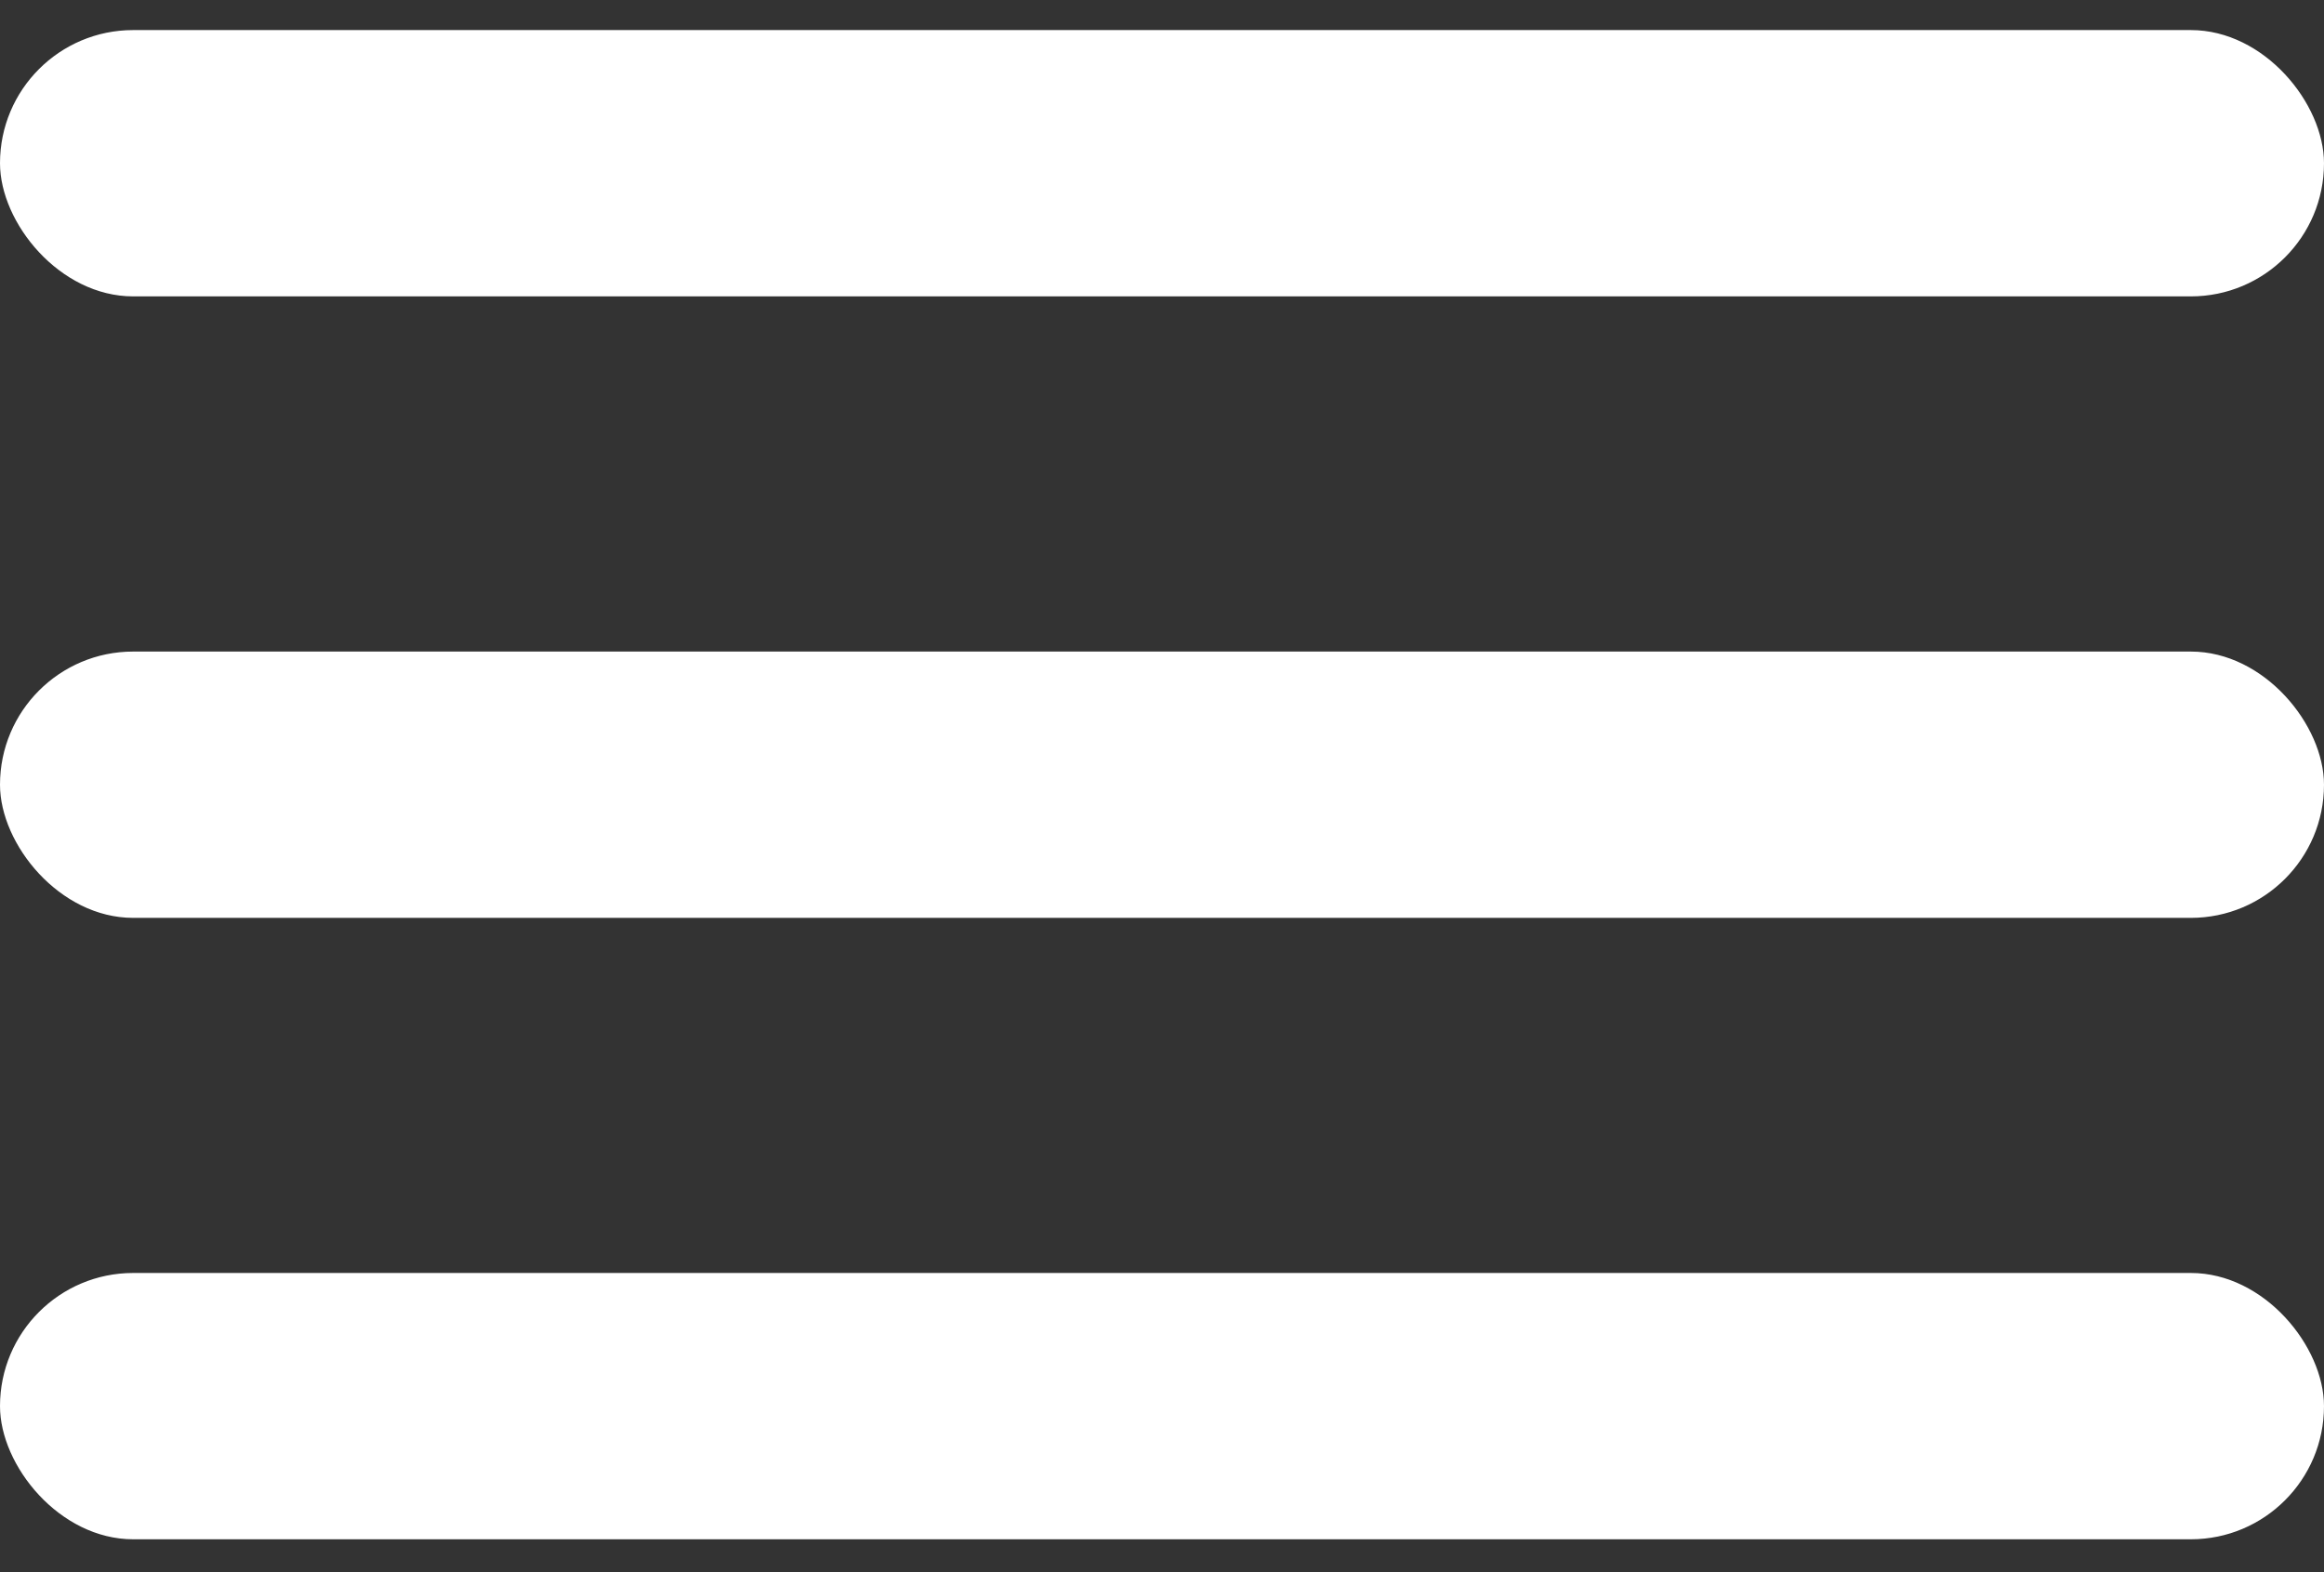 <svg width="34" height="23" viewBox="0 0 34 23" fill="none" xmlns="http://www.w3.org/2000/svg">
<rect x="0" y="0" width="34" height="23" fill="#333333" stroke="none"/>
<rect y="0.44" width="34" height="3.896" rx="1.948" fill="white"/>
<rect y="9.532" width="34" height="3.896" rx="1.948" fill="white"/>
<rect y="18.623" width="34" height="3.896" rx="1.948" fill="white"/>
</svg>
